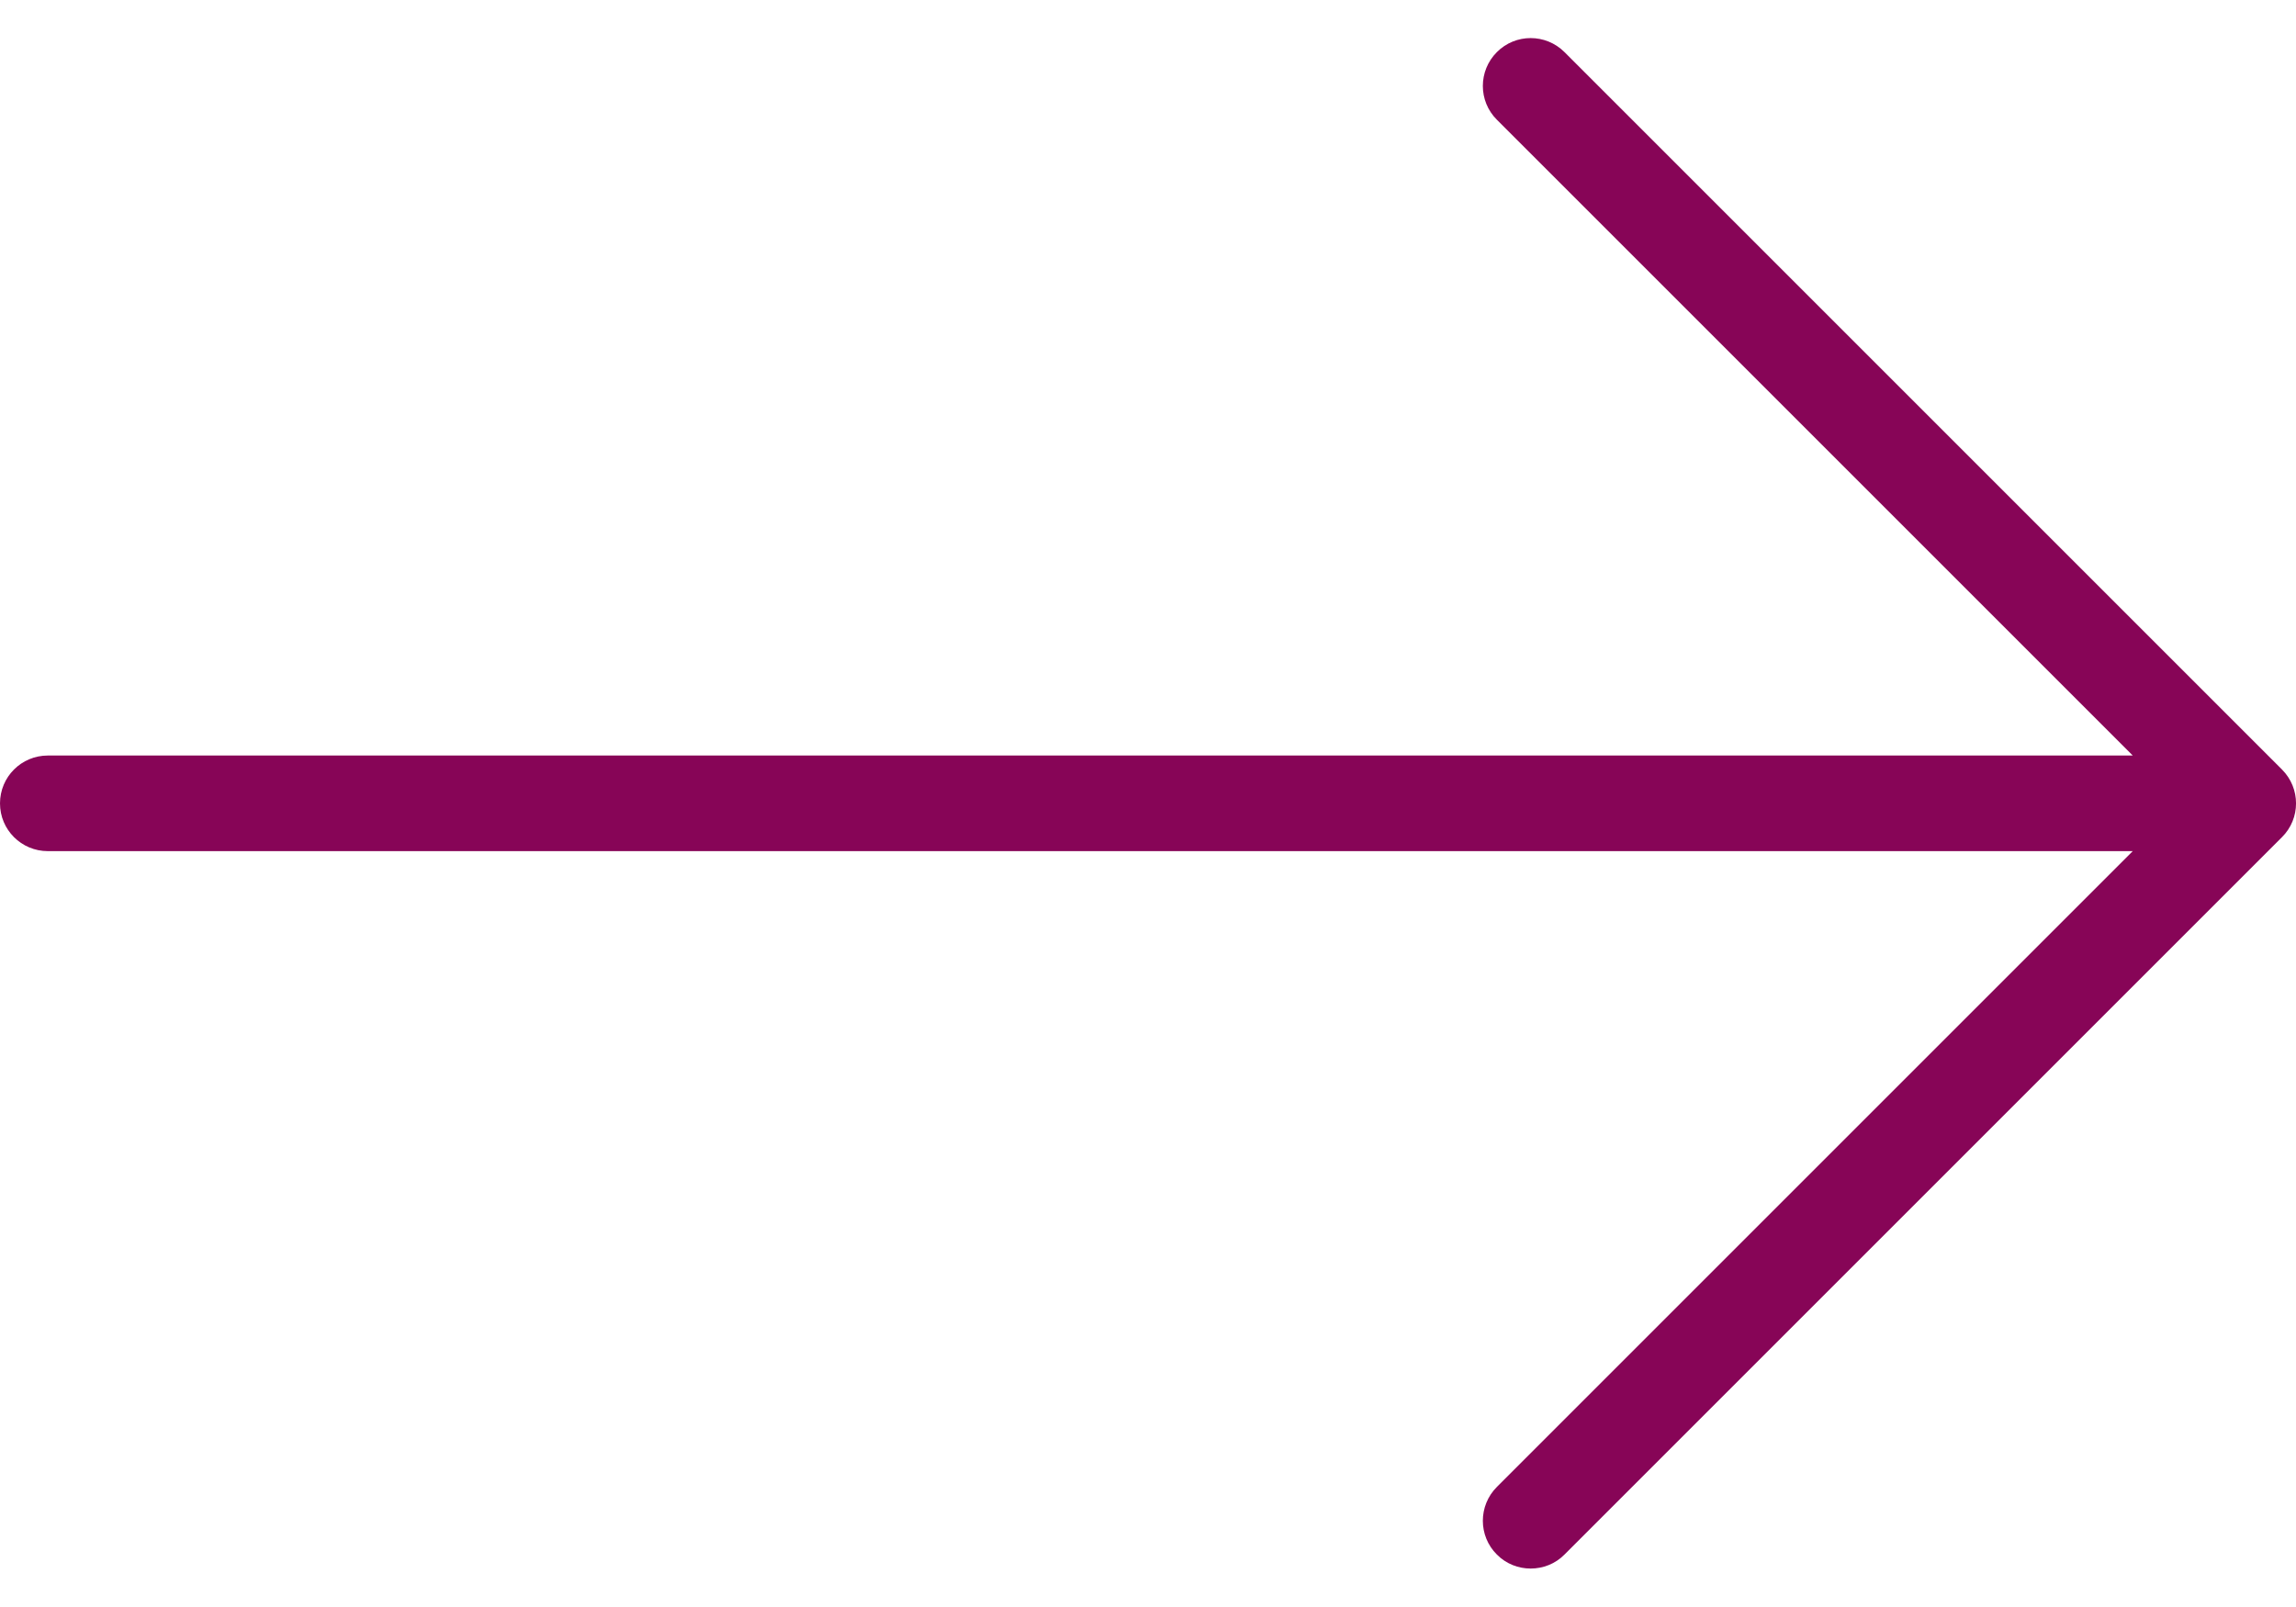<svg width="20" height="14" viewBox="0 0 20 14" fill="none" xmlns="http://www.w3.org/2000/svg">
<path d="M19.878 6.704L13.628 0.454C13.465 0.291 13.201 0.291 13.039 0.454C12.876 0.617 12.876 0.881 13.039 1.043L18.578 6.582H0.417C0.186 6.582 0 6.768 0 6.999C0 7.229 0.186 7.415 0.417 7.415H18.578L13.039 12.954C12.876 13.117 12.876 13.381 13.039 13.543C13.12 13.625 13.227 13.665 13.333 13.665C13.44 13.665 13.547 13.625 13.628 13.543L19.878 7.293C20.041 7.131 20.041 6.867 19.878 6.704Z" fill="#870557"/>
</svg>
